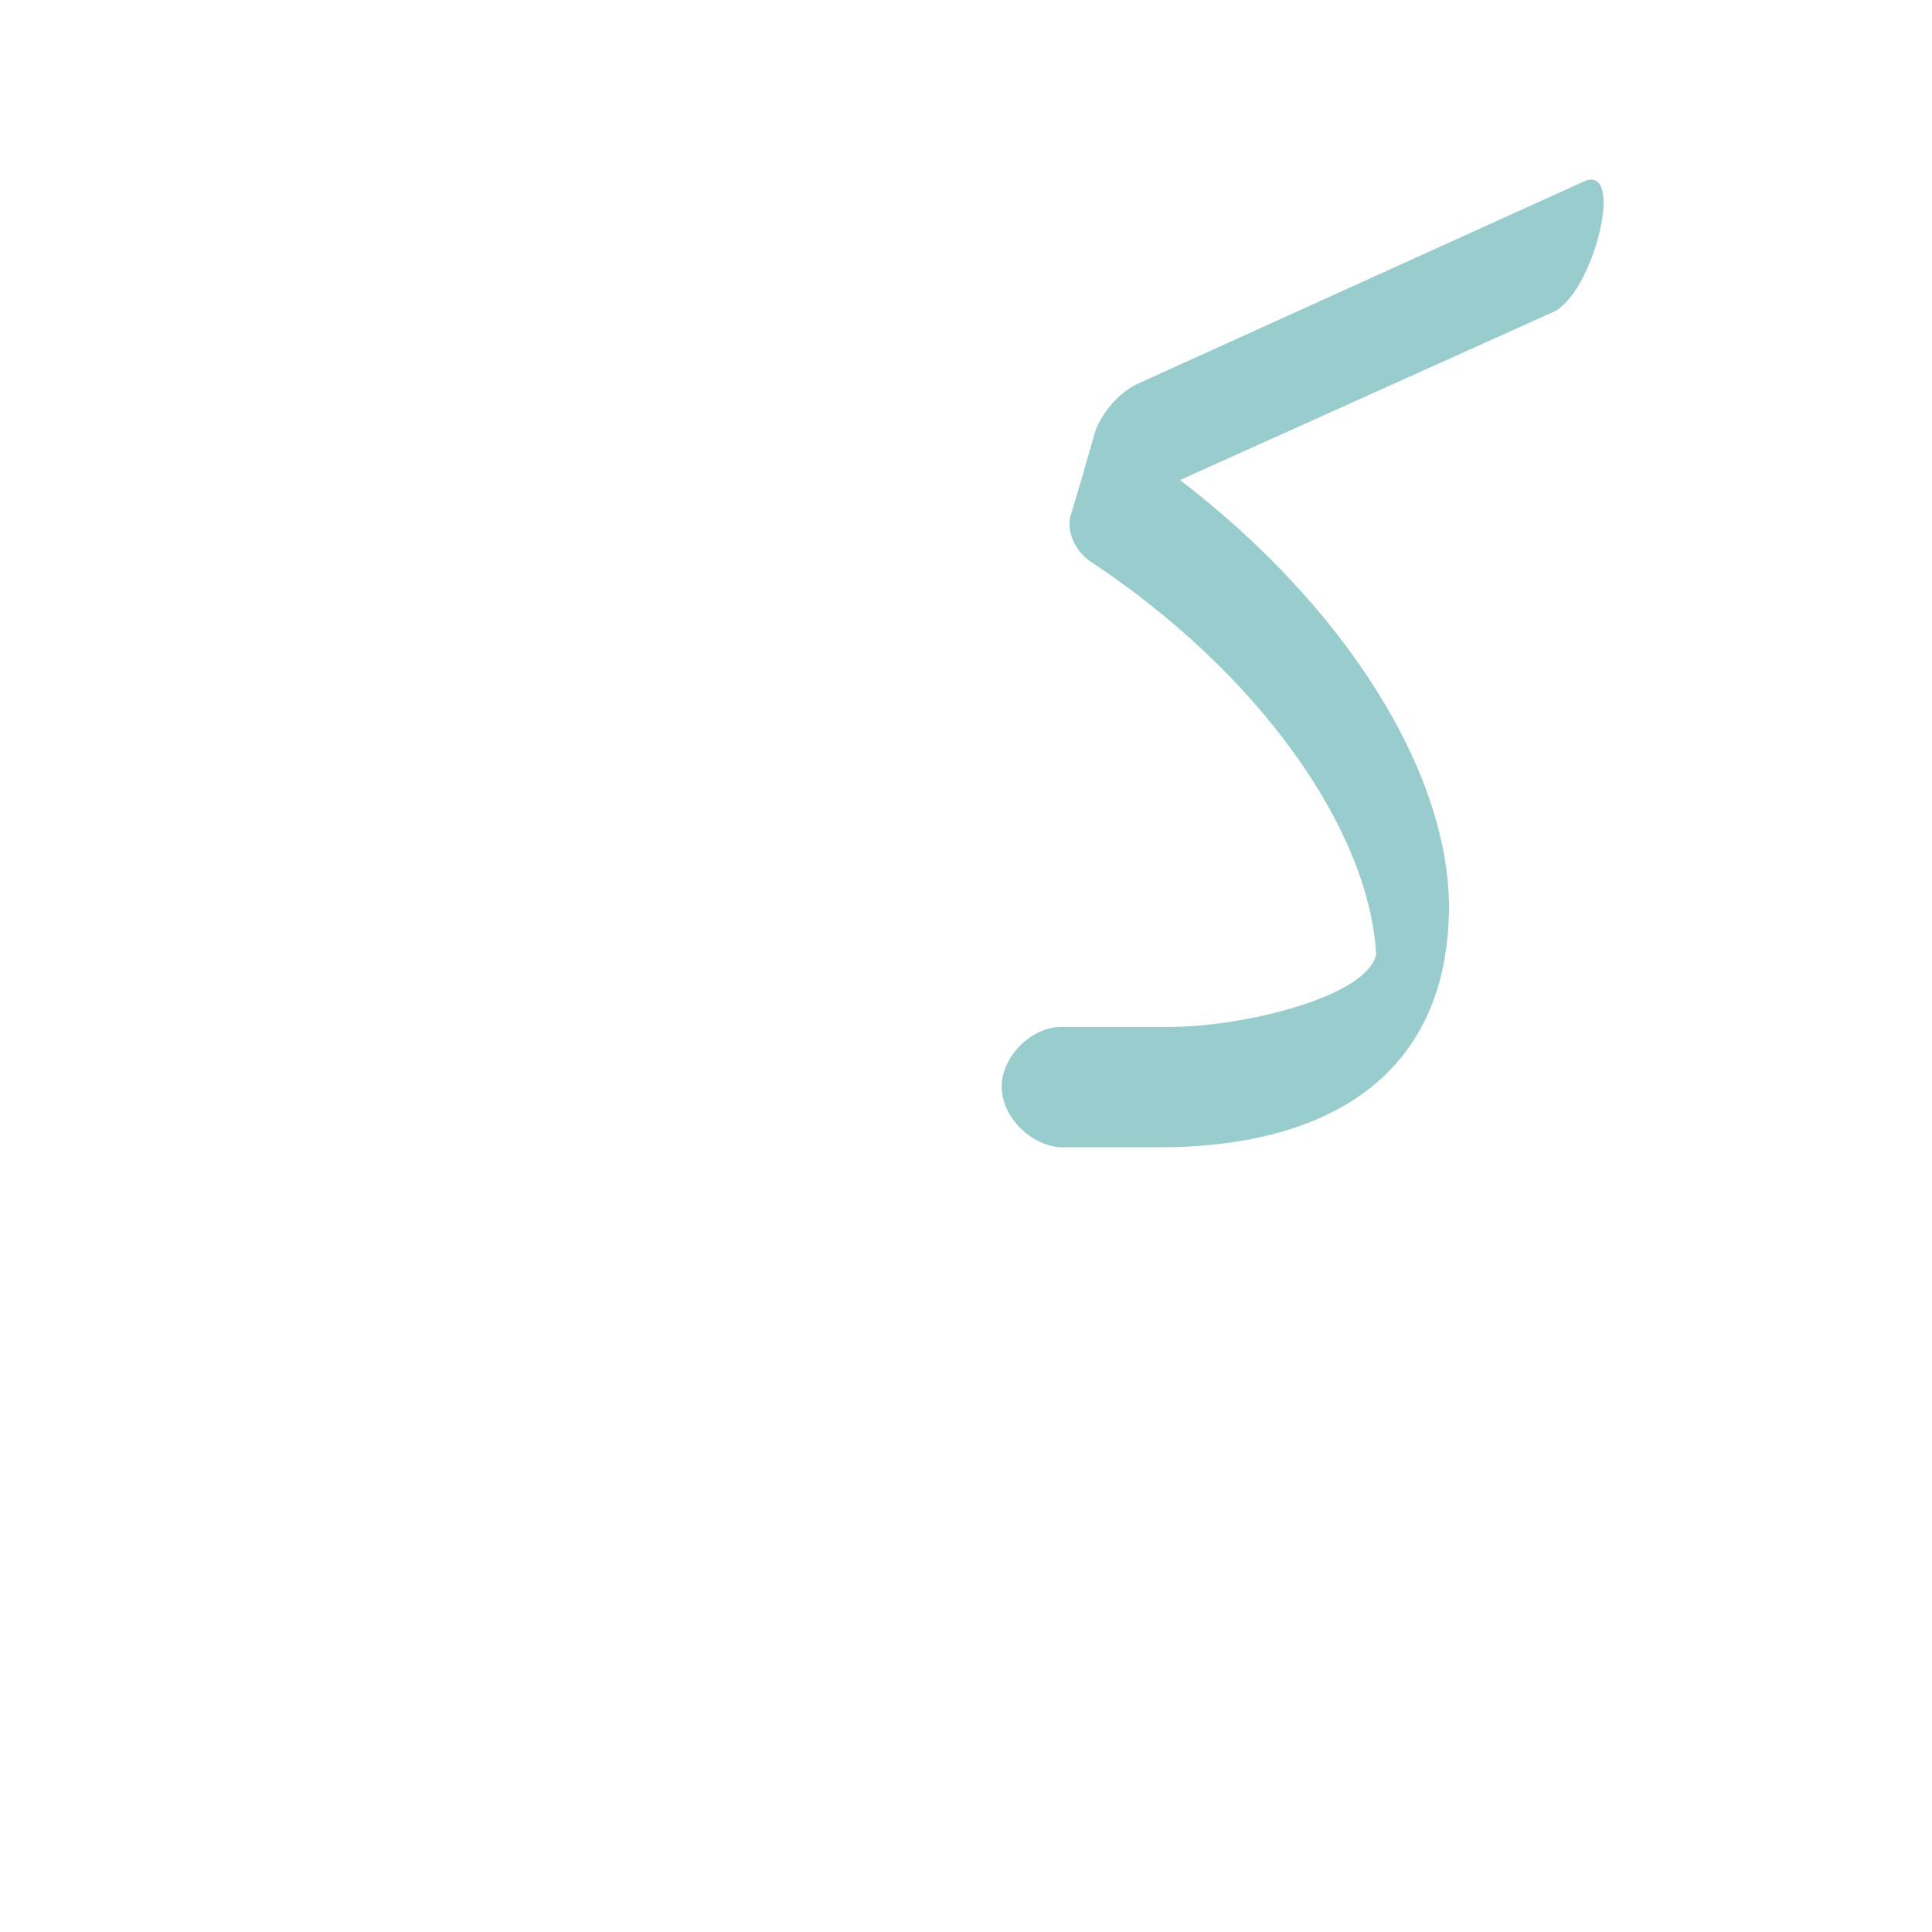 <?xml version="1.0" encoding="UTF-8"?>
<!DOCTYPE svg PUBLIC "-//W3C//DTD SVG 1.0//EN" "http://www.w3.org/TR/2001/REC-SVG-20010904/DTD/svg10.dtd">
<!-- Creator: CorelDRAW -->
<svg xmlns="http://www.w3.org/2000/svg" xml:space="preserve" width="1300px" height="1300px" version="1.0" style="shape-rendering:geometricPrecision; text-rendering:geometricPrecision; image-rendering:optimizeQuality; fill-rule:evenodd; clip-rule:evenodd"
viewBox="0 0 1300 1056"
 xmlns:xlink="http://www.w3.org/1999/xlink">
 <defs>
  <style type="text/css">
   <![CDATA[
    .fil1 {fill:black;fill-opacity:0.502}
    .fil0 {fill:#99CCCC}
    .fil2 {fill:red}
   ]]>
  </style>
 </defs>
 <g id="_100:master" visibility="hidden">
  <path class="fil0" d="M714 569c-20,0 -41,19 -41,40 0,21 20,41 41,41l0 -81z"/>
  <path class="fil1" d="M921 526c-2,-116 -146,-242 -224,-323l34 -80c105,110 244,226 244,390 0,120 -110,137 -187,137l-74 0 0 -81 73 0c47,0 114,-9 134,-43z"/>
  <path class="fil2" d="M697 203l339 -122 24 -11 13 -70 -341 122 -35 81z"/>
 </g>
 <g id="Layer_x0020_1">
  <path class="fil0" d="M714 569l0 0 1 0 72 0c49,0 133,-20 139,-49l0 0c-5,-85 -80,-190 -192,-264 -12,-8 -17,-23 -13,-33l6 -20 10 -35c5,-13 16,-26 29,-32l300 -136c28,-12 6,76 -21,88l-251 113c111,85 181,196 181,288l0 0c-1,117 -87,161 -195,161l-66 0 0 0c-20,-1 -40,-20 -40,-41 0,-20 20,-40 40,-40z"/>
 </g>
</svg>
